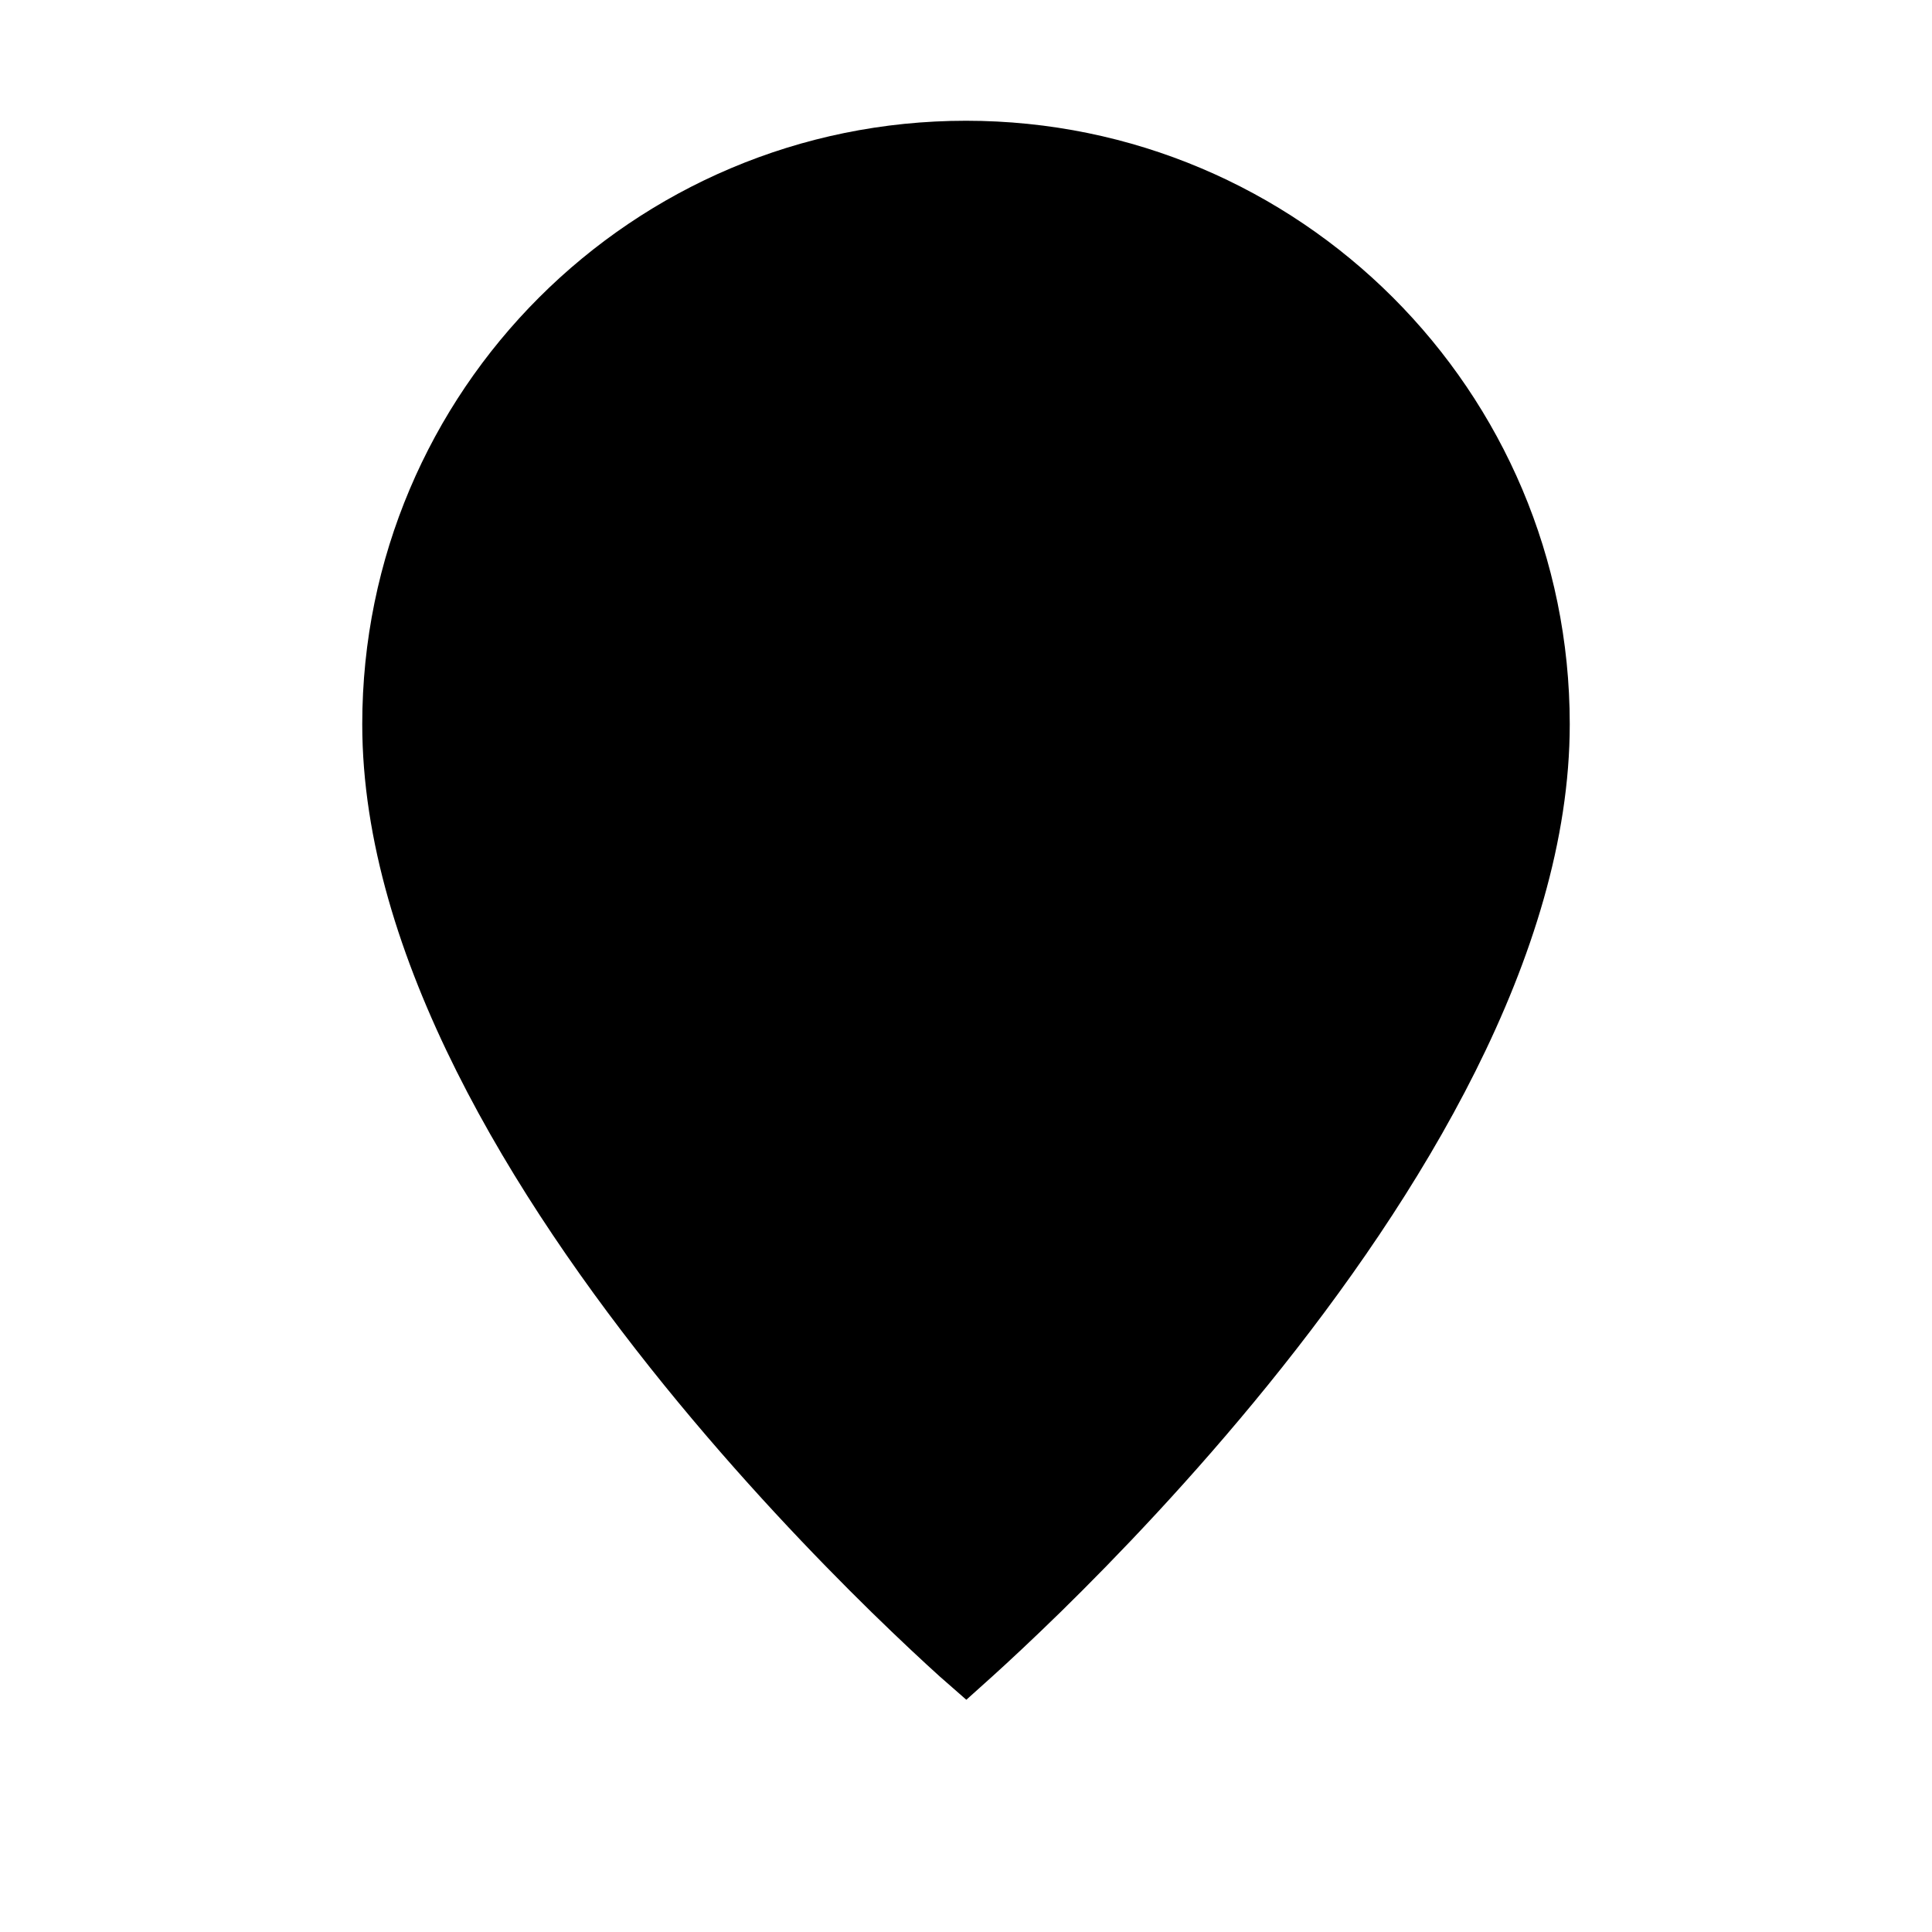 <svg width="32" height="32" viewBox="0 0 32 32">
<path d="M25.5 11.994C25.5 15.63 23.104 19.551 20.612 22.626C19.377 24.149 18.141 25.438 17.213 26.347C16.749 26.8 16.363 27.159 16.094 27.402C16.061 27.433 16.029 27.461 16 27.487C15.97 27.461 15.939 27.433 15.906 27.402C15.637 27.159 15.251 26.8 14.787 26.347C13.859 25.438 12.623 24.149 11.388 22.626C8.896 19.551 6.5 15.63 6.5 11.994C6.5 6.751 10.753 2.5 16 2.5C21.247 2.5 25.5 6.751 25.5 11.994Z" stroke="current-color"/>
<circle cx="16" cy="12.692" r="3.346" stroke="current-color"/>
</svg>
